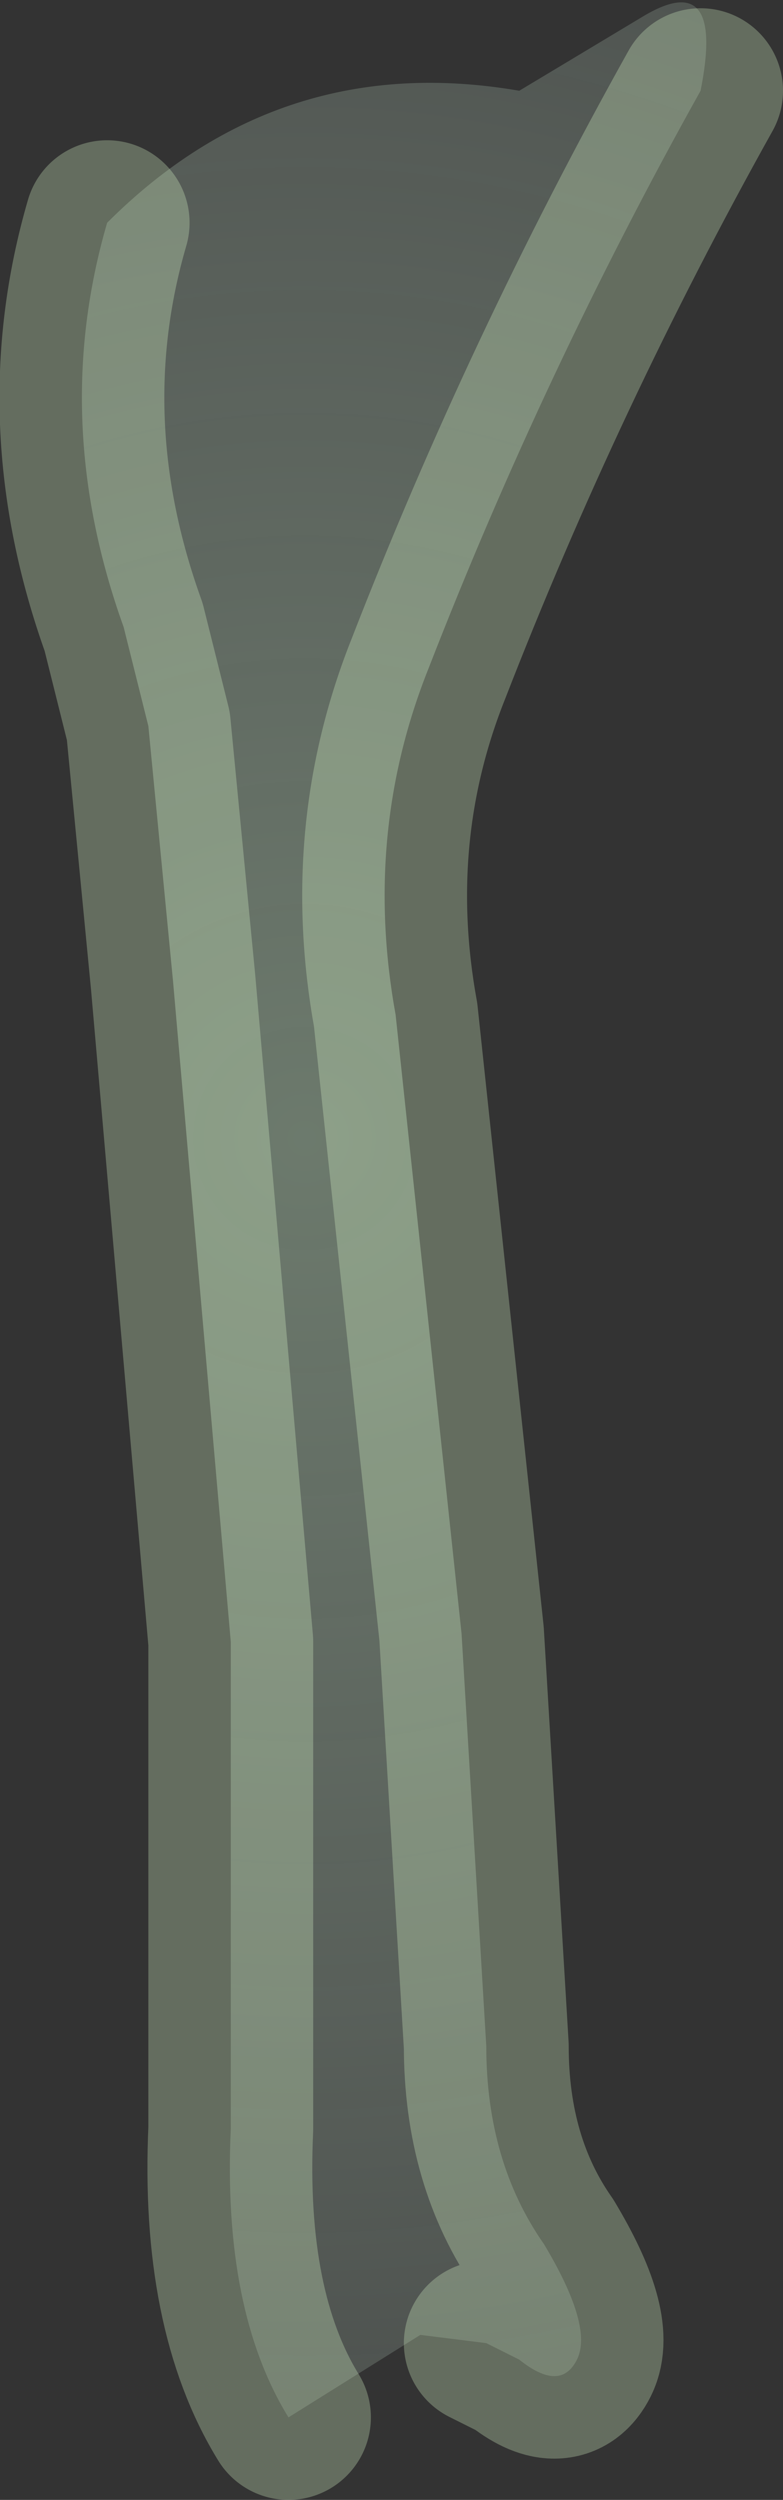 <?xml version="1.0" encoding="UTF-8" standalone="no"?>
<svg xmlns:xlink="http://www.w3.org/1999/xlink" height="15.15px" width="4.75px" xmlns="http://www.w3.org/2000/svg">
  <rect width="100%" height="100%" fill="#333333" stroke="none"/>
  <g transform="matrix(1.0, 0.0, 0.0, 1.0, -0.2, -0.75)">
    <path d="M1.95 15.4 Q1.55 14.75 1.6 13.65 L1.6 10.7 1.25 6.7 1.1 5.15 0.95 4.55 Q0.5 3.3 0.85 2.1 1.9 1.05 3.35 1.3 L4.1 0.85 Q4.6 0.55 4.45 1.3 3.5 3.0 2.8 4.8 2.4 5.8 2.6 6.9 L3.0 10.65 3.15 13.15 Q3.15 13.85 3.5 14.35 3.8 14.85 3.7 15.05 3.6 15.25 3.35 15.05 L3.15 14.95 2.75 14.9 1.95 15.4" fill="url(#gradient0)" fill-rule="evenodd" stroke="none"/>
    <path d="M1.95 15.4 Q1.55 14.75 1.6 13.65 L1.6 10.7 1.25 6.7 1.1 5.15 0.95 4.55 Q0.5 3.3 0.85 2.1 M4.45 1.3 Q3.5 3.0 2.8 4.8 2.4 5.8 2.6 6.9 L3.0 10.65 3.15 13.15 Q3.15 13.85 3.5 14.35 3.8 14.85 3.7 15.05 3.6 15.25 3.35 15.05 L3.15 14.95" fill="none" stroke="#e2ffce" stroke-linecap="round" stroke-linejoin="round" stroke-opacity="0.282" stroke-width="1.0"/>
  </g>
  <defs>
    <radialGradient cx="0" cy="0" gradientTransform="matrix(0.012, 0.0, 0.0, 0.012, 2.05, 7.65)" gradientUnits="userSpaceOnUse" id="gradient0" r="819.2" spreadMethod="pad">
      <stop offset="0.0" stop-color="#d1f7d2" stop-opacity="0.361"/>
      <stop offset="1.0" stop-color="#e5ffef" stop-opacity="0.102"/>
    </radialGradient>
  </defs>
</svg>
